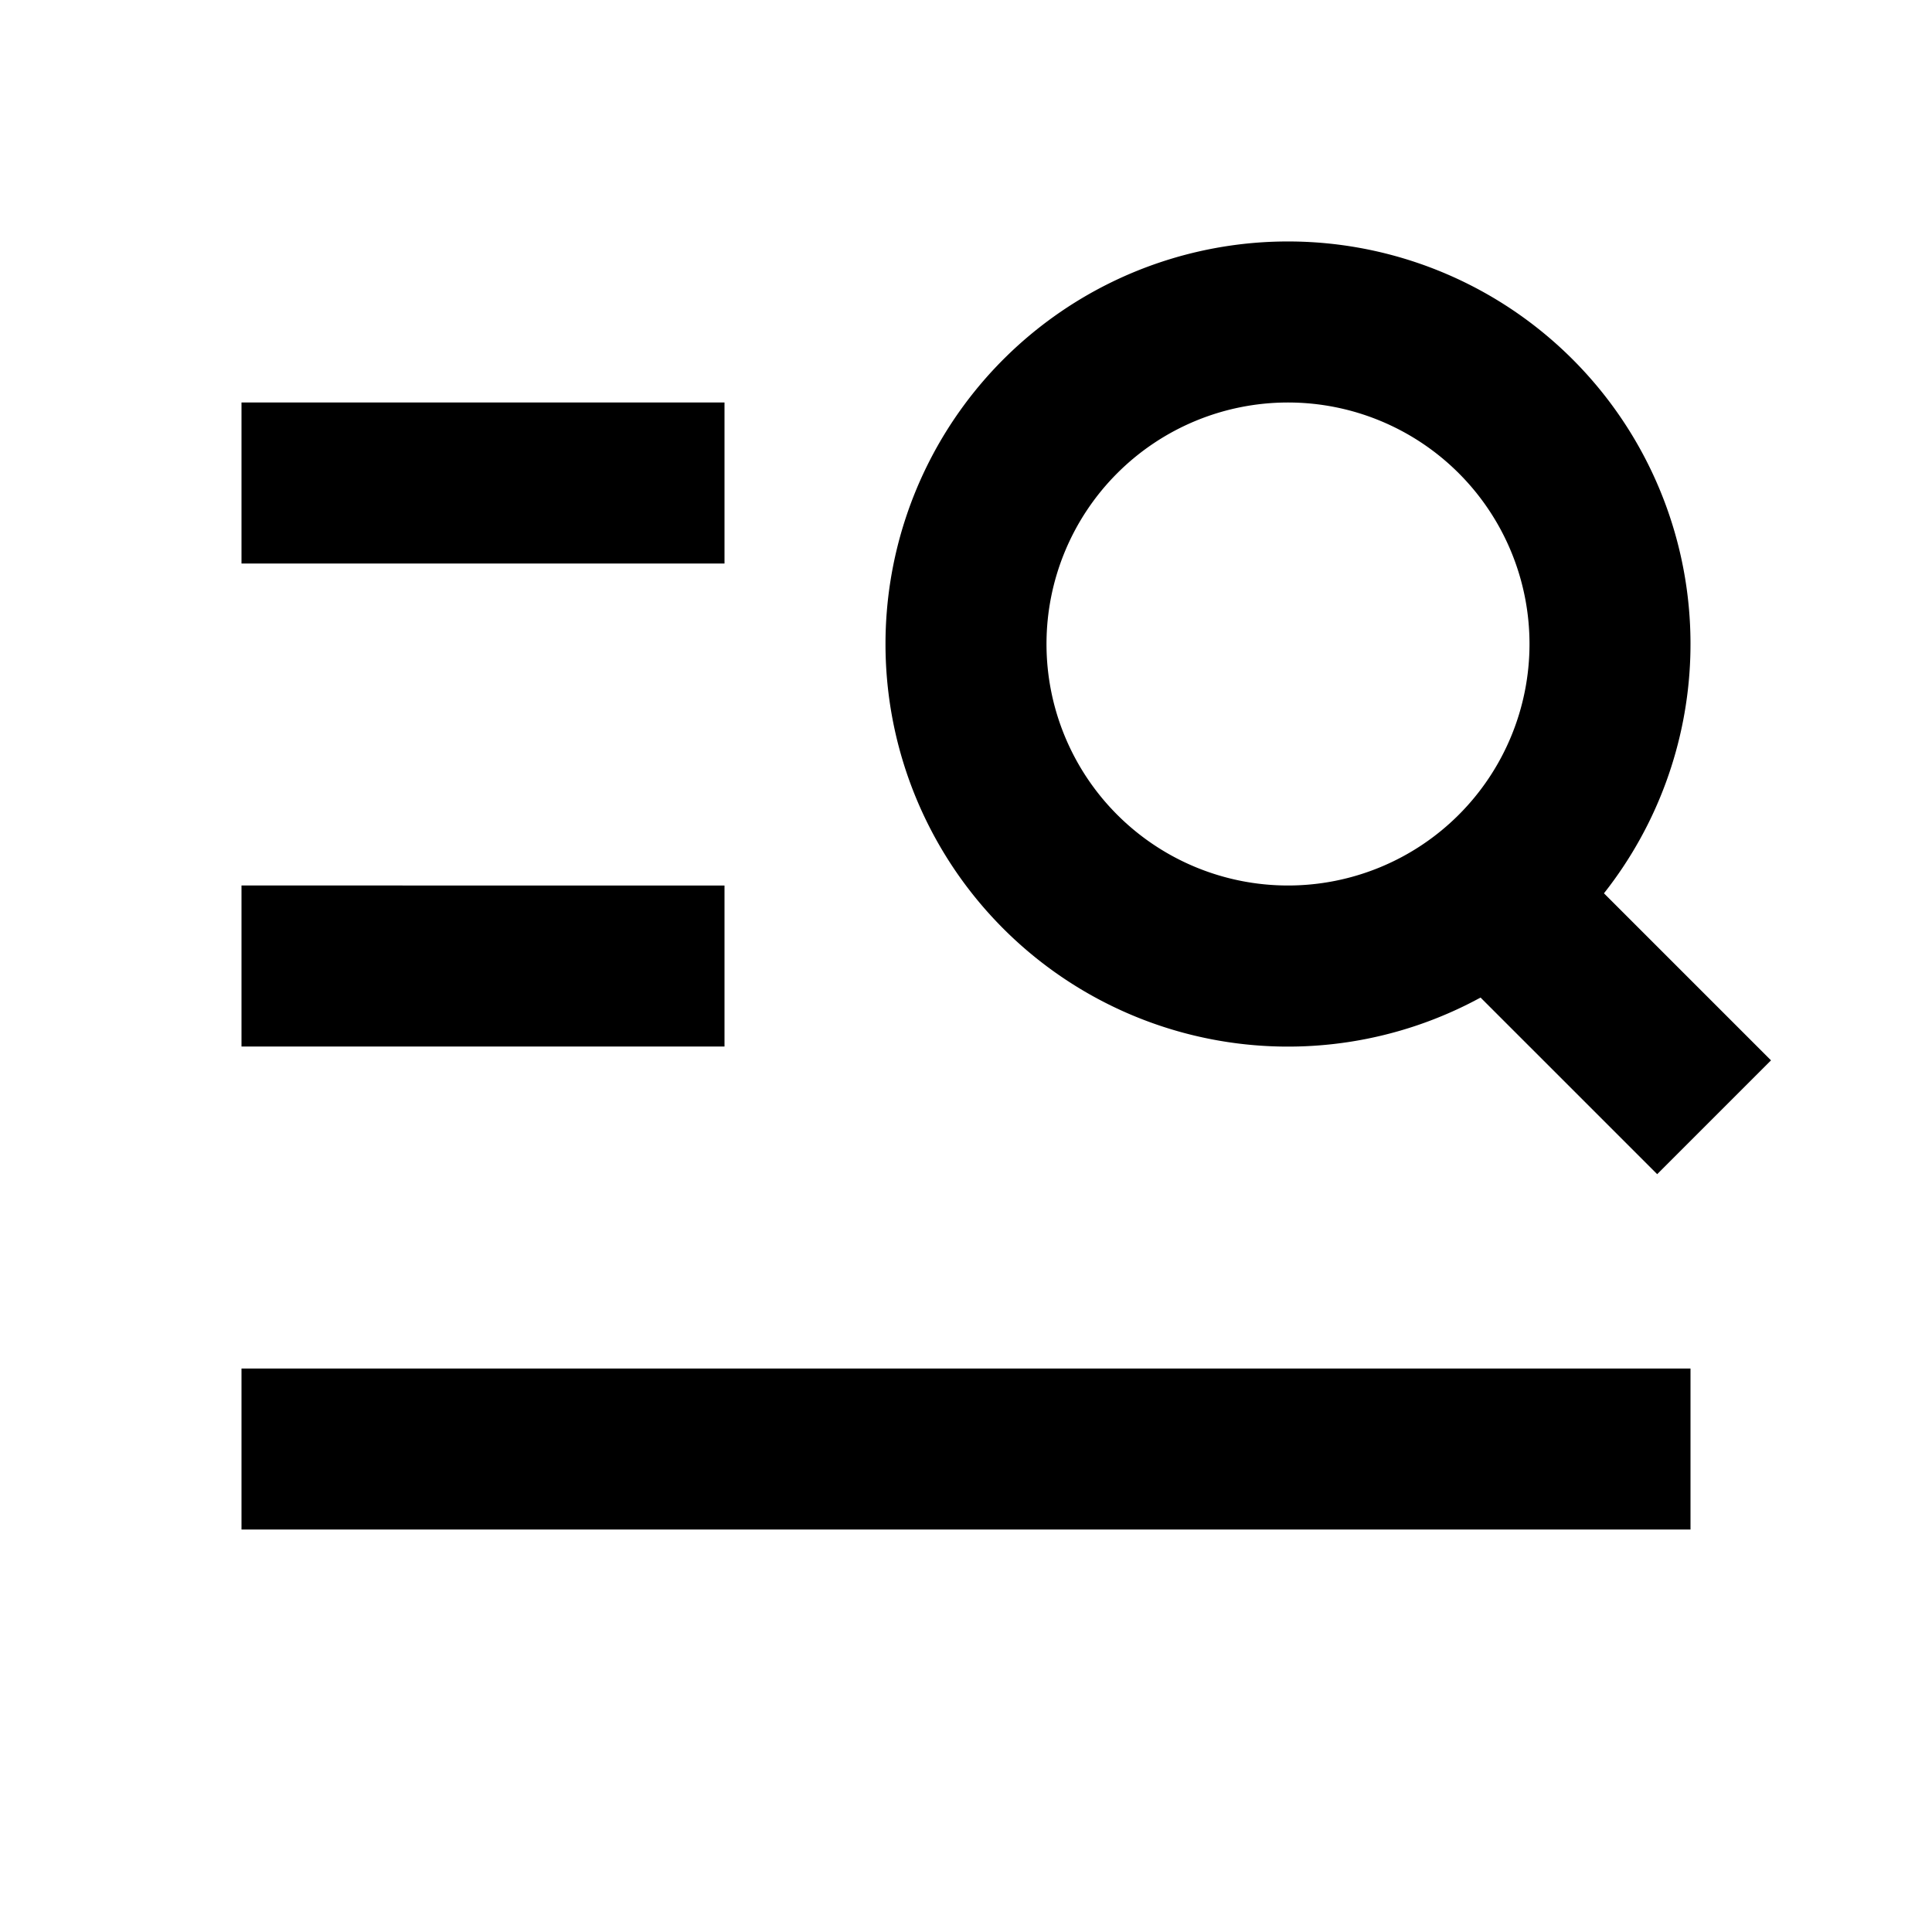 <svg xmlns="http://www.w3.org/2000/svg" width="24" height="24" fill="none">
  <path
    fill="currentColor"
    d="M11 8a5 5 0 1 1 8.925 3.097L22 13.172l-1.414 1.414-2.194-2.194A5 5 0 0 1 11 8m5-3a3 3 0 1 0 0 6 3 3 0 0 0 0-6M3 7h6V5H3zm18 12H3v-2h18zM3 13h6v-2H3z"
  />
</svg>
